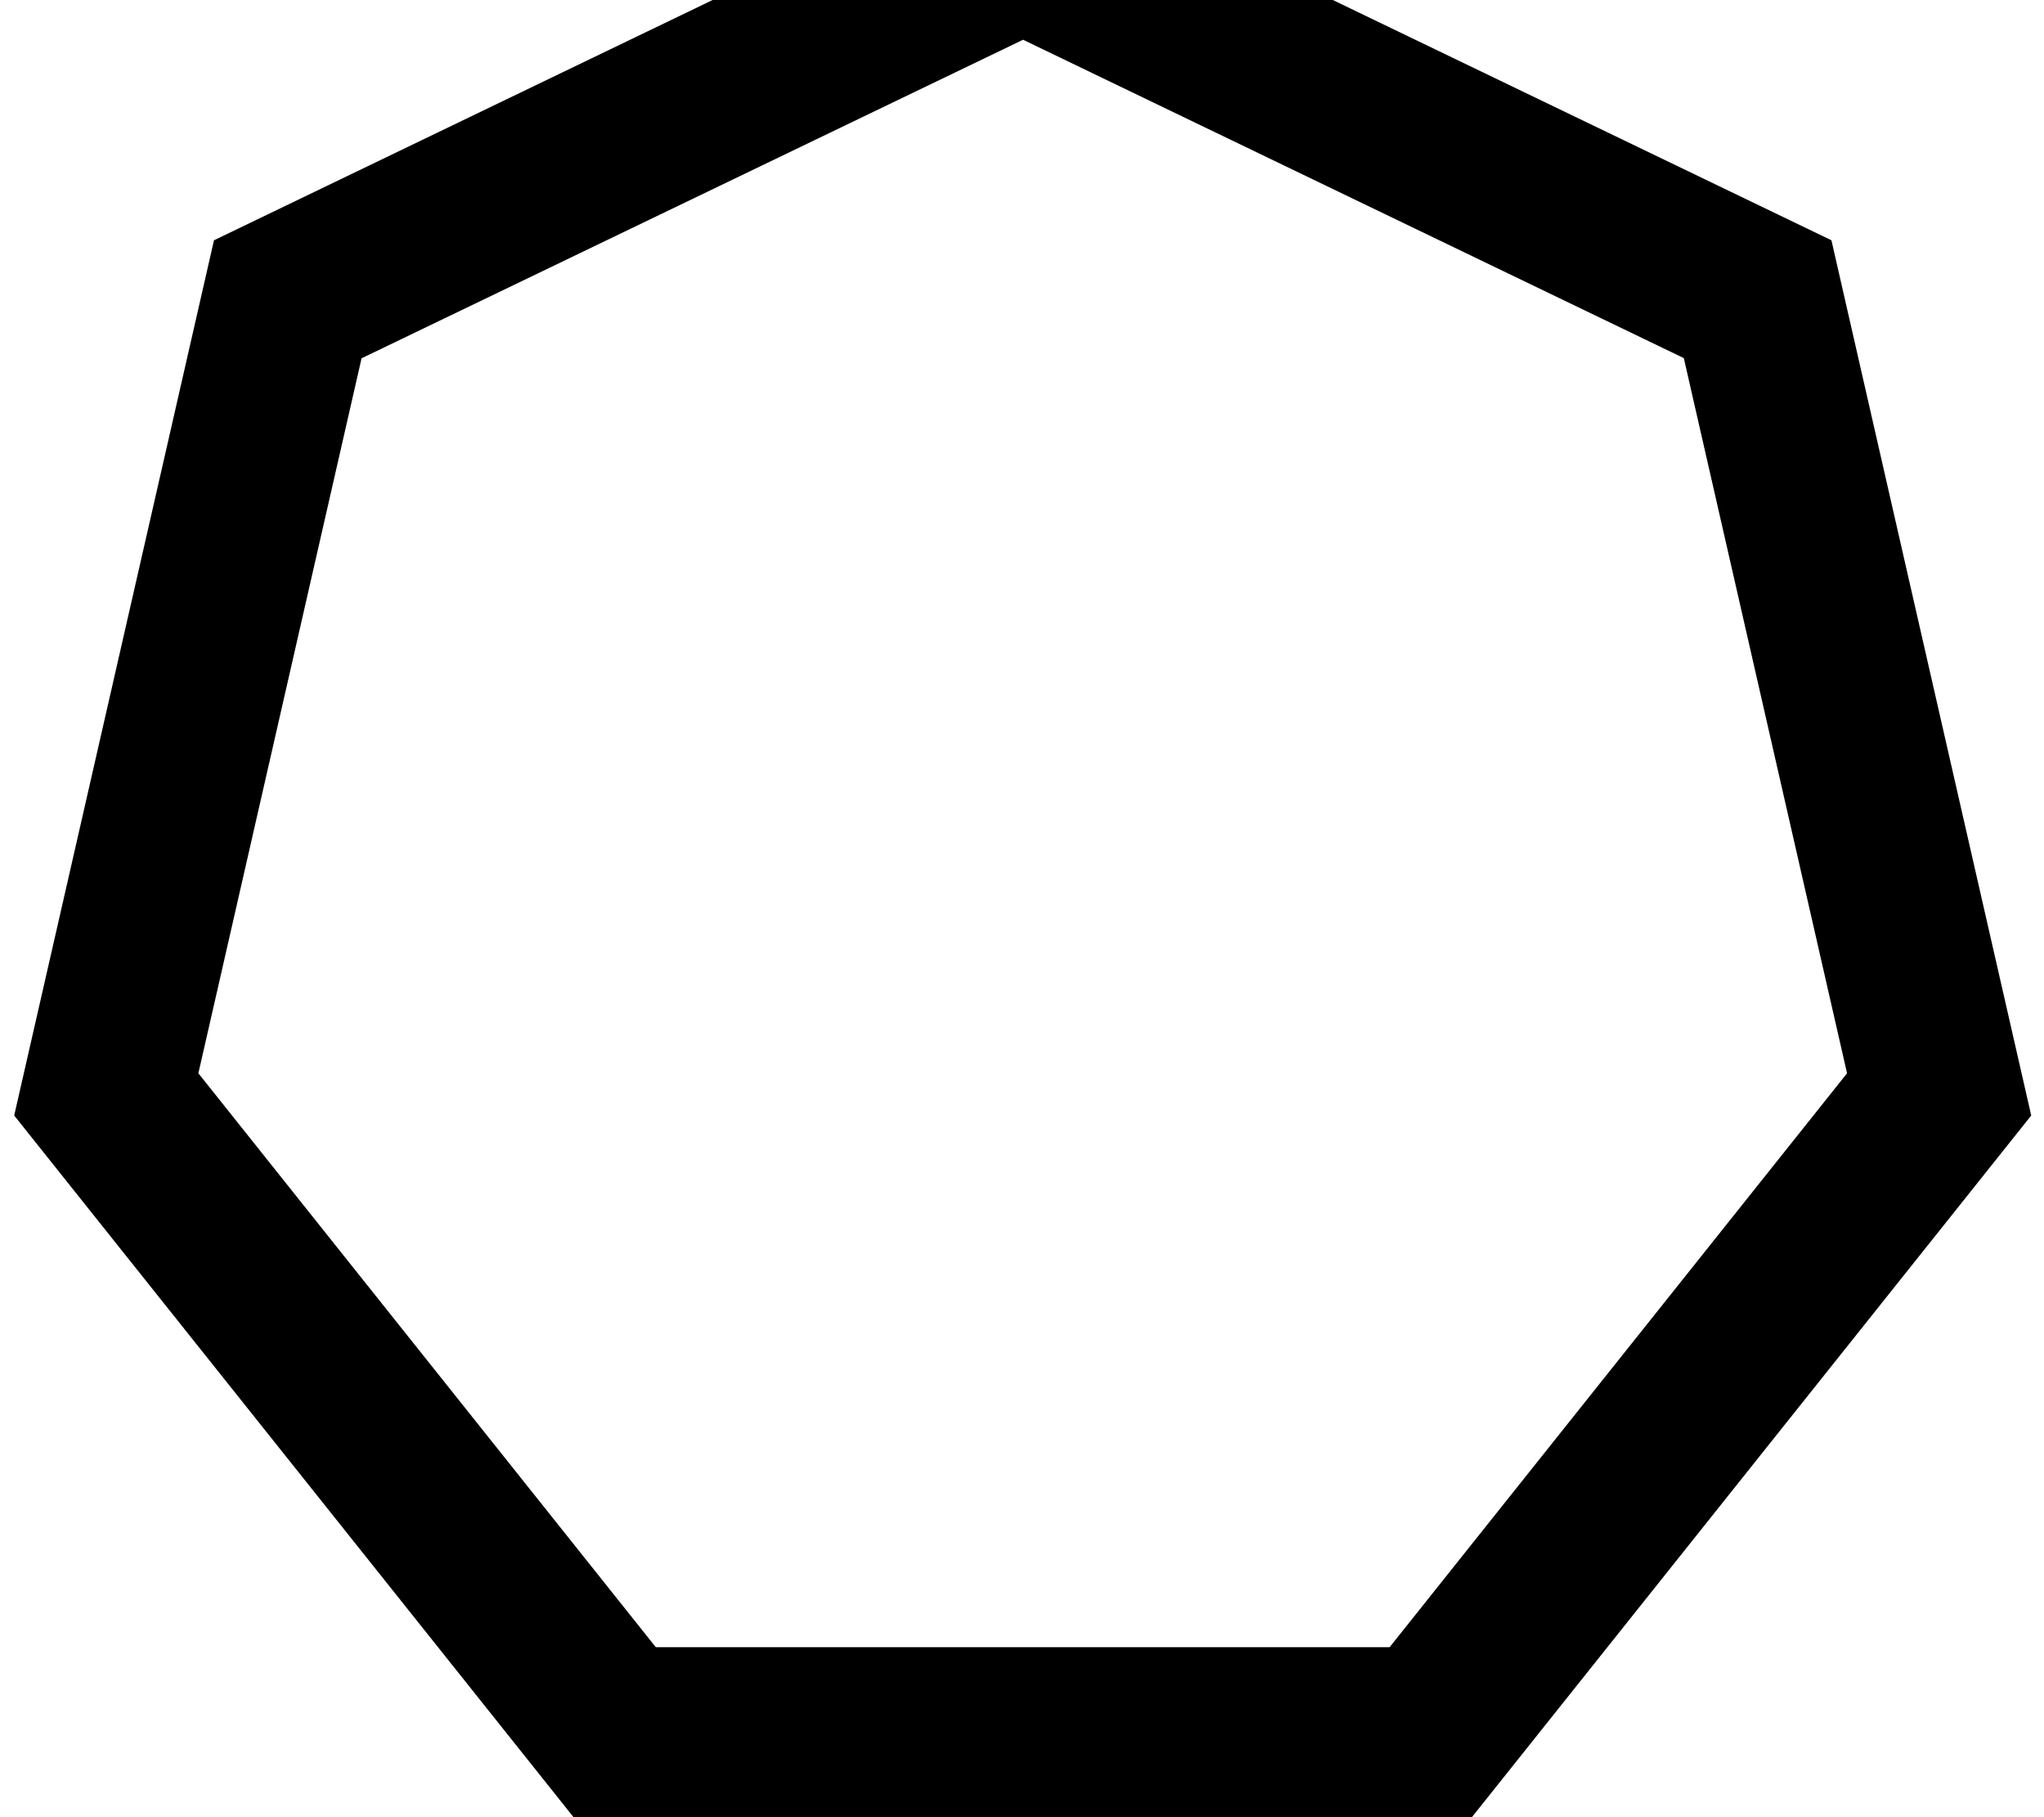 <svg fill="currentColor" xmlns="http://www.w3.org/2000/svg" viewBox="0 0 576 512"><!--! Font Awesome Pro 7.0.1 by @fontawesome - https://fontawesome.com License - https://fontawesome.com/license (Commercial License) Copyright 2025 Fonticons, Inc. --><path fill="currentColor" d="M516.1 67.7L572.4 314.3 414.7 512.1 161.7 512.1 4 314.3 60.3 67.7 288.2-42.1 516.1 67.7zM101.9 100.9l-46 201.5 128.9 161.7 206.8 0 128.9-161.7-46-201.5-186.2-89.7-186.3 89.7z"/></svg>